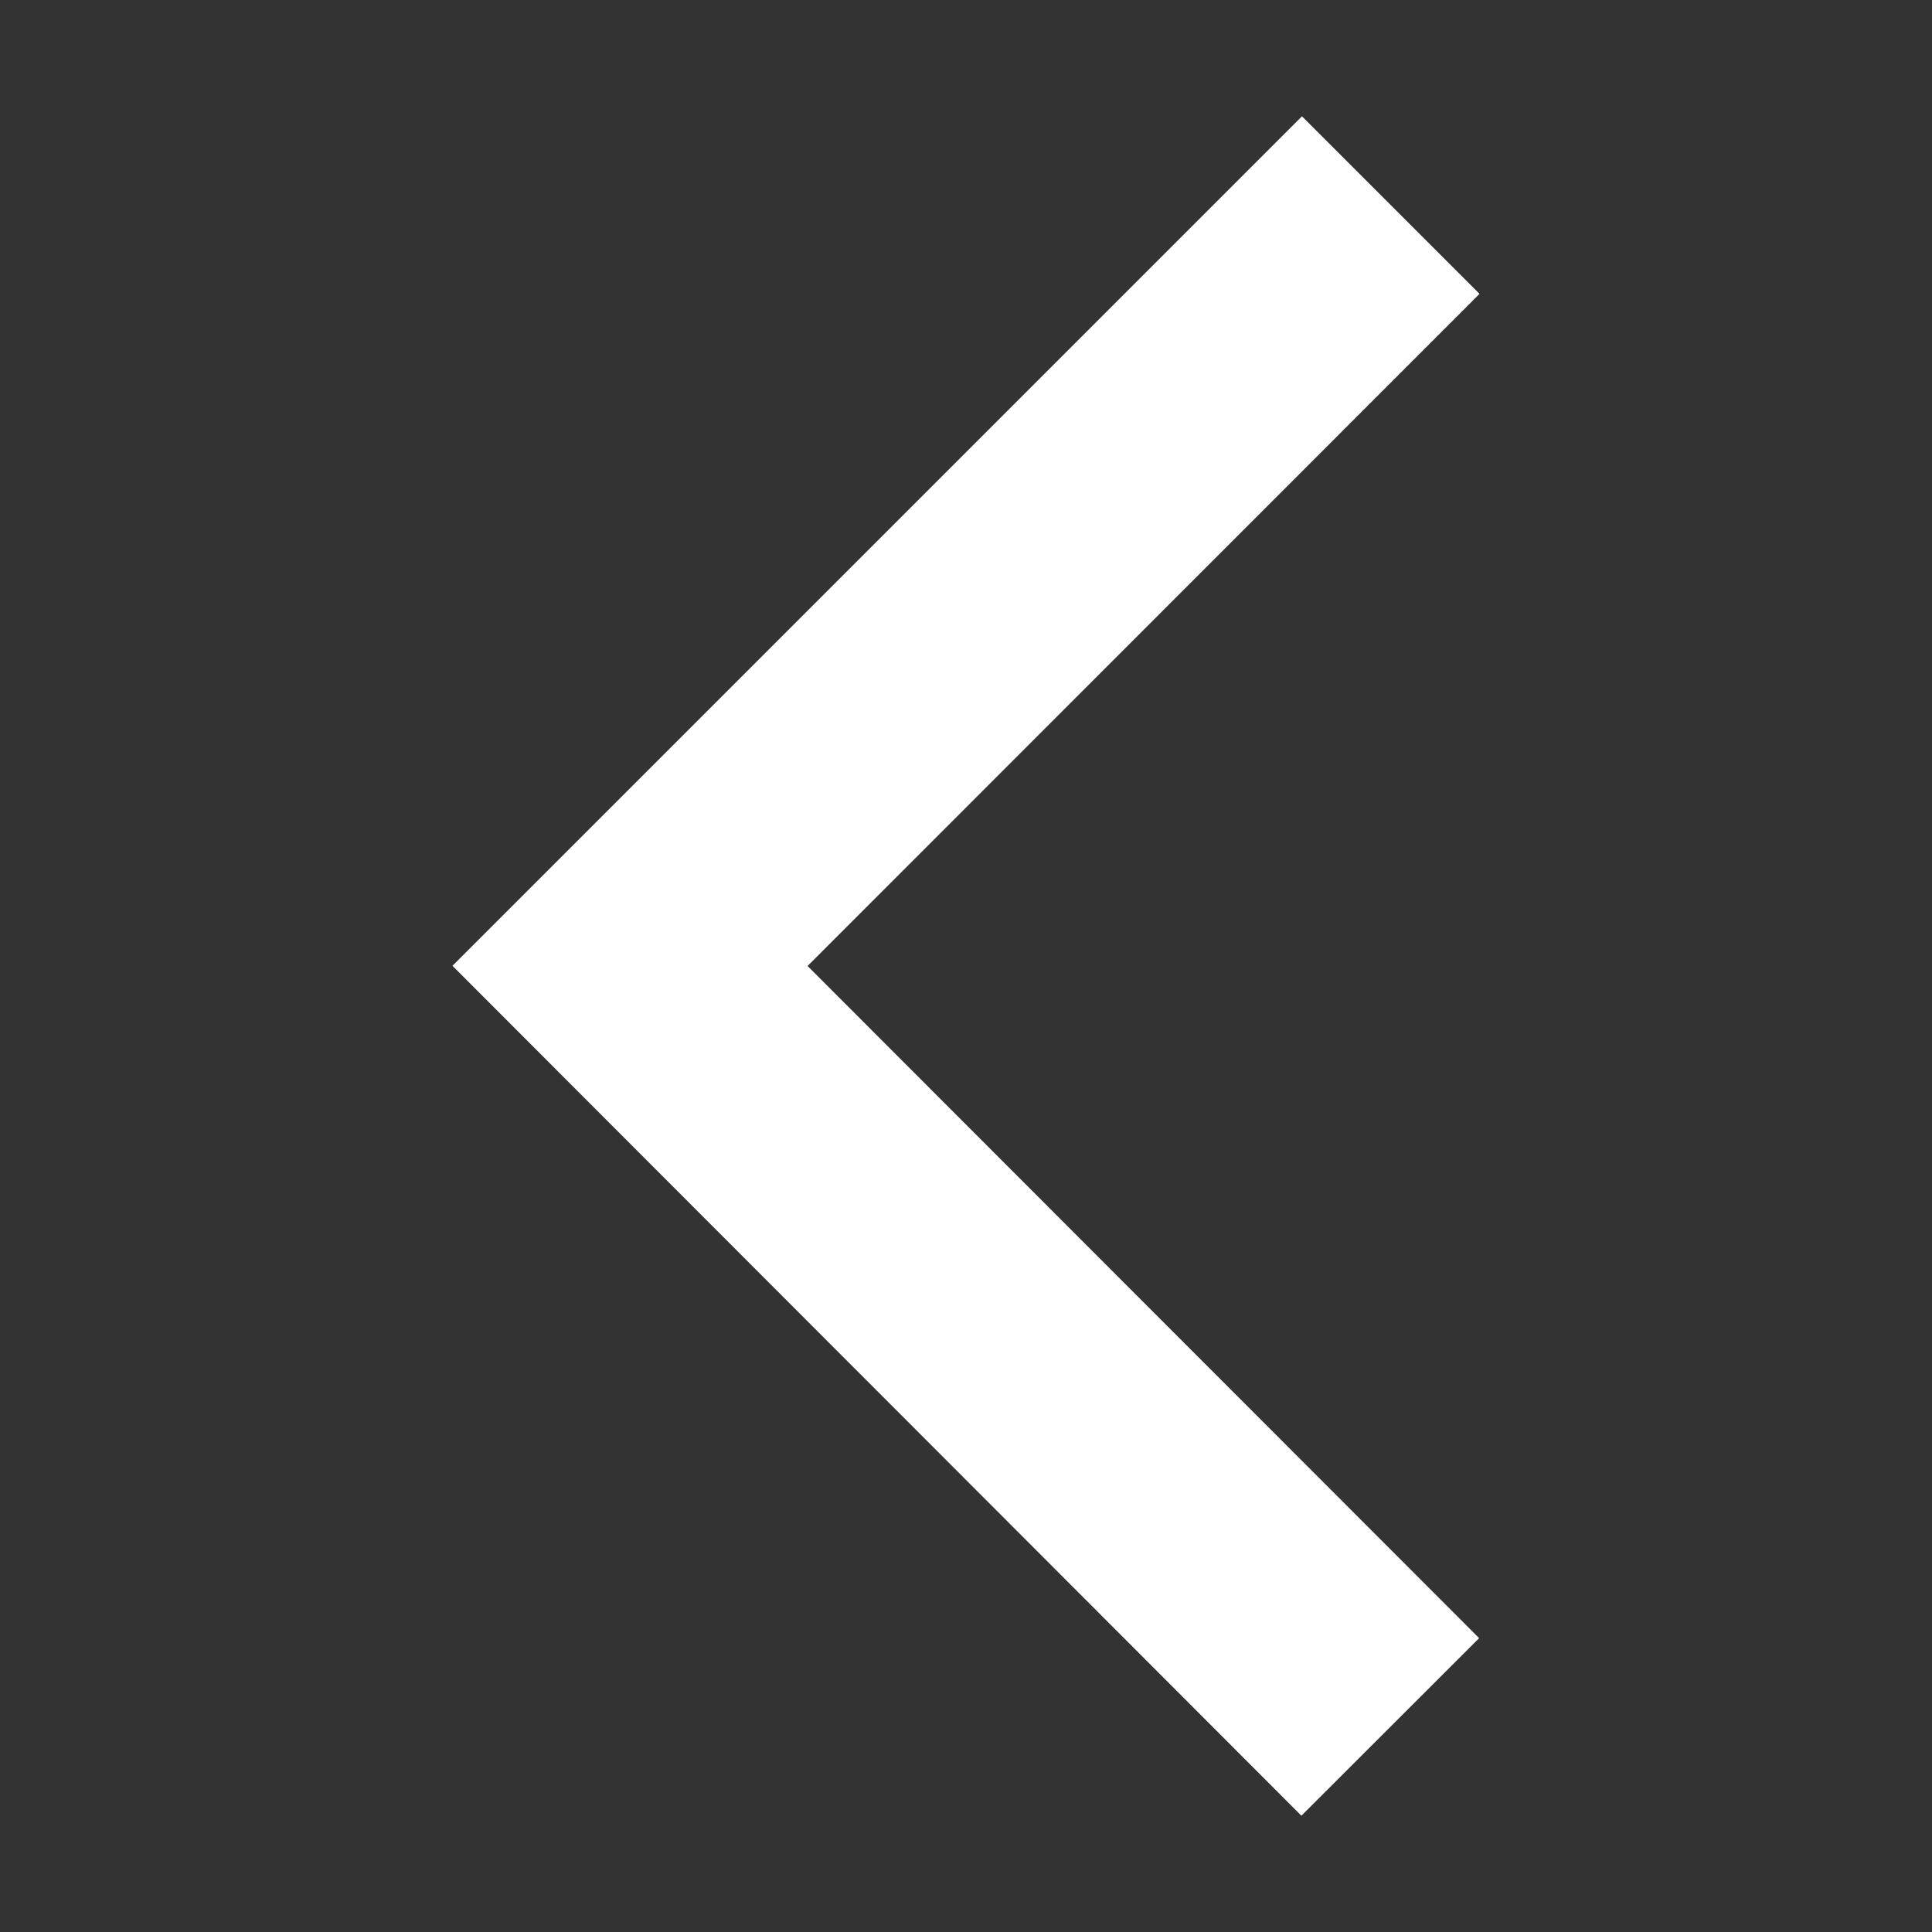 <svg xmlns="http://www.w3.org/2000/svg" data-name="Layer 1" viewBox="0 0 100 100" x="0px" y="0px" fill="#ffffff"><rect x="0" y="0" width="100" height="100" fill="#333333" stroke="none"/><title>UI_Essentials</title><polygon points="67.36 93.98 23.42 49.99 67.39 6.02 76.58 15.21 41.8 50 76.56 84.79 67.36 93.98"/></svg>